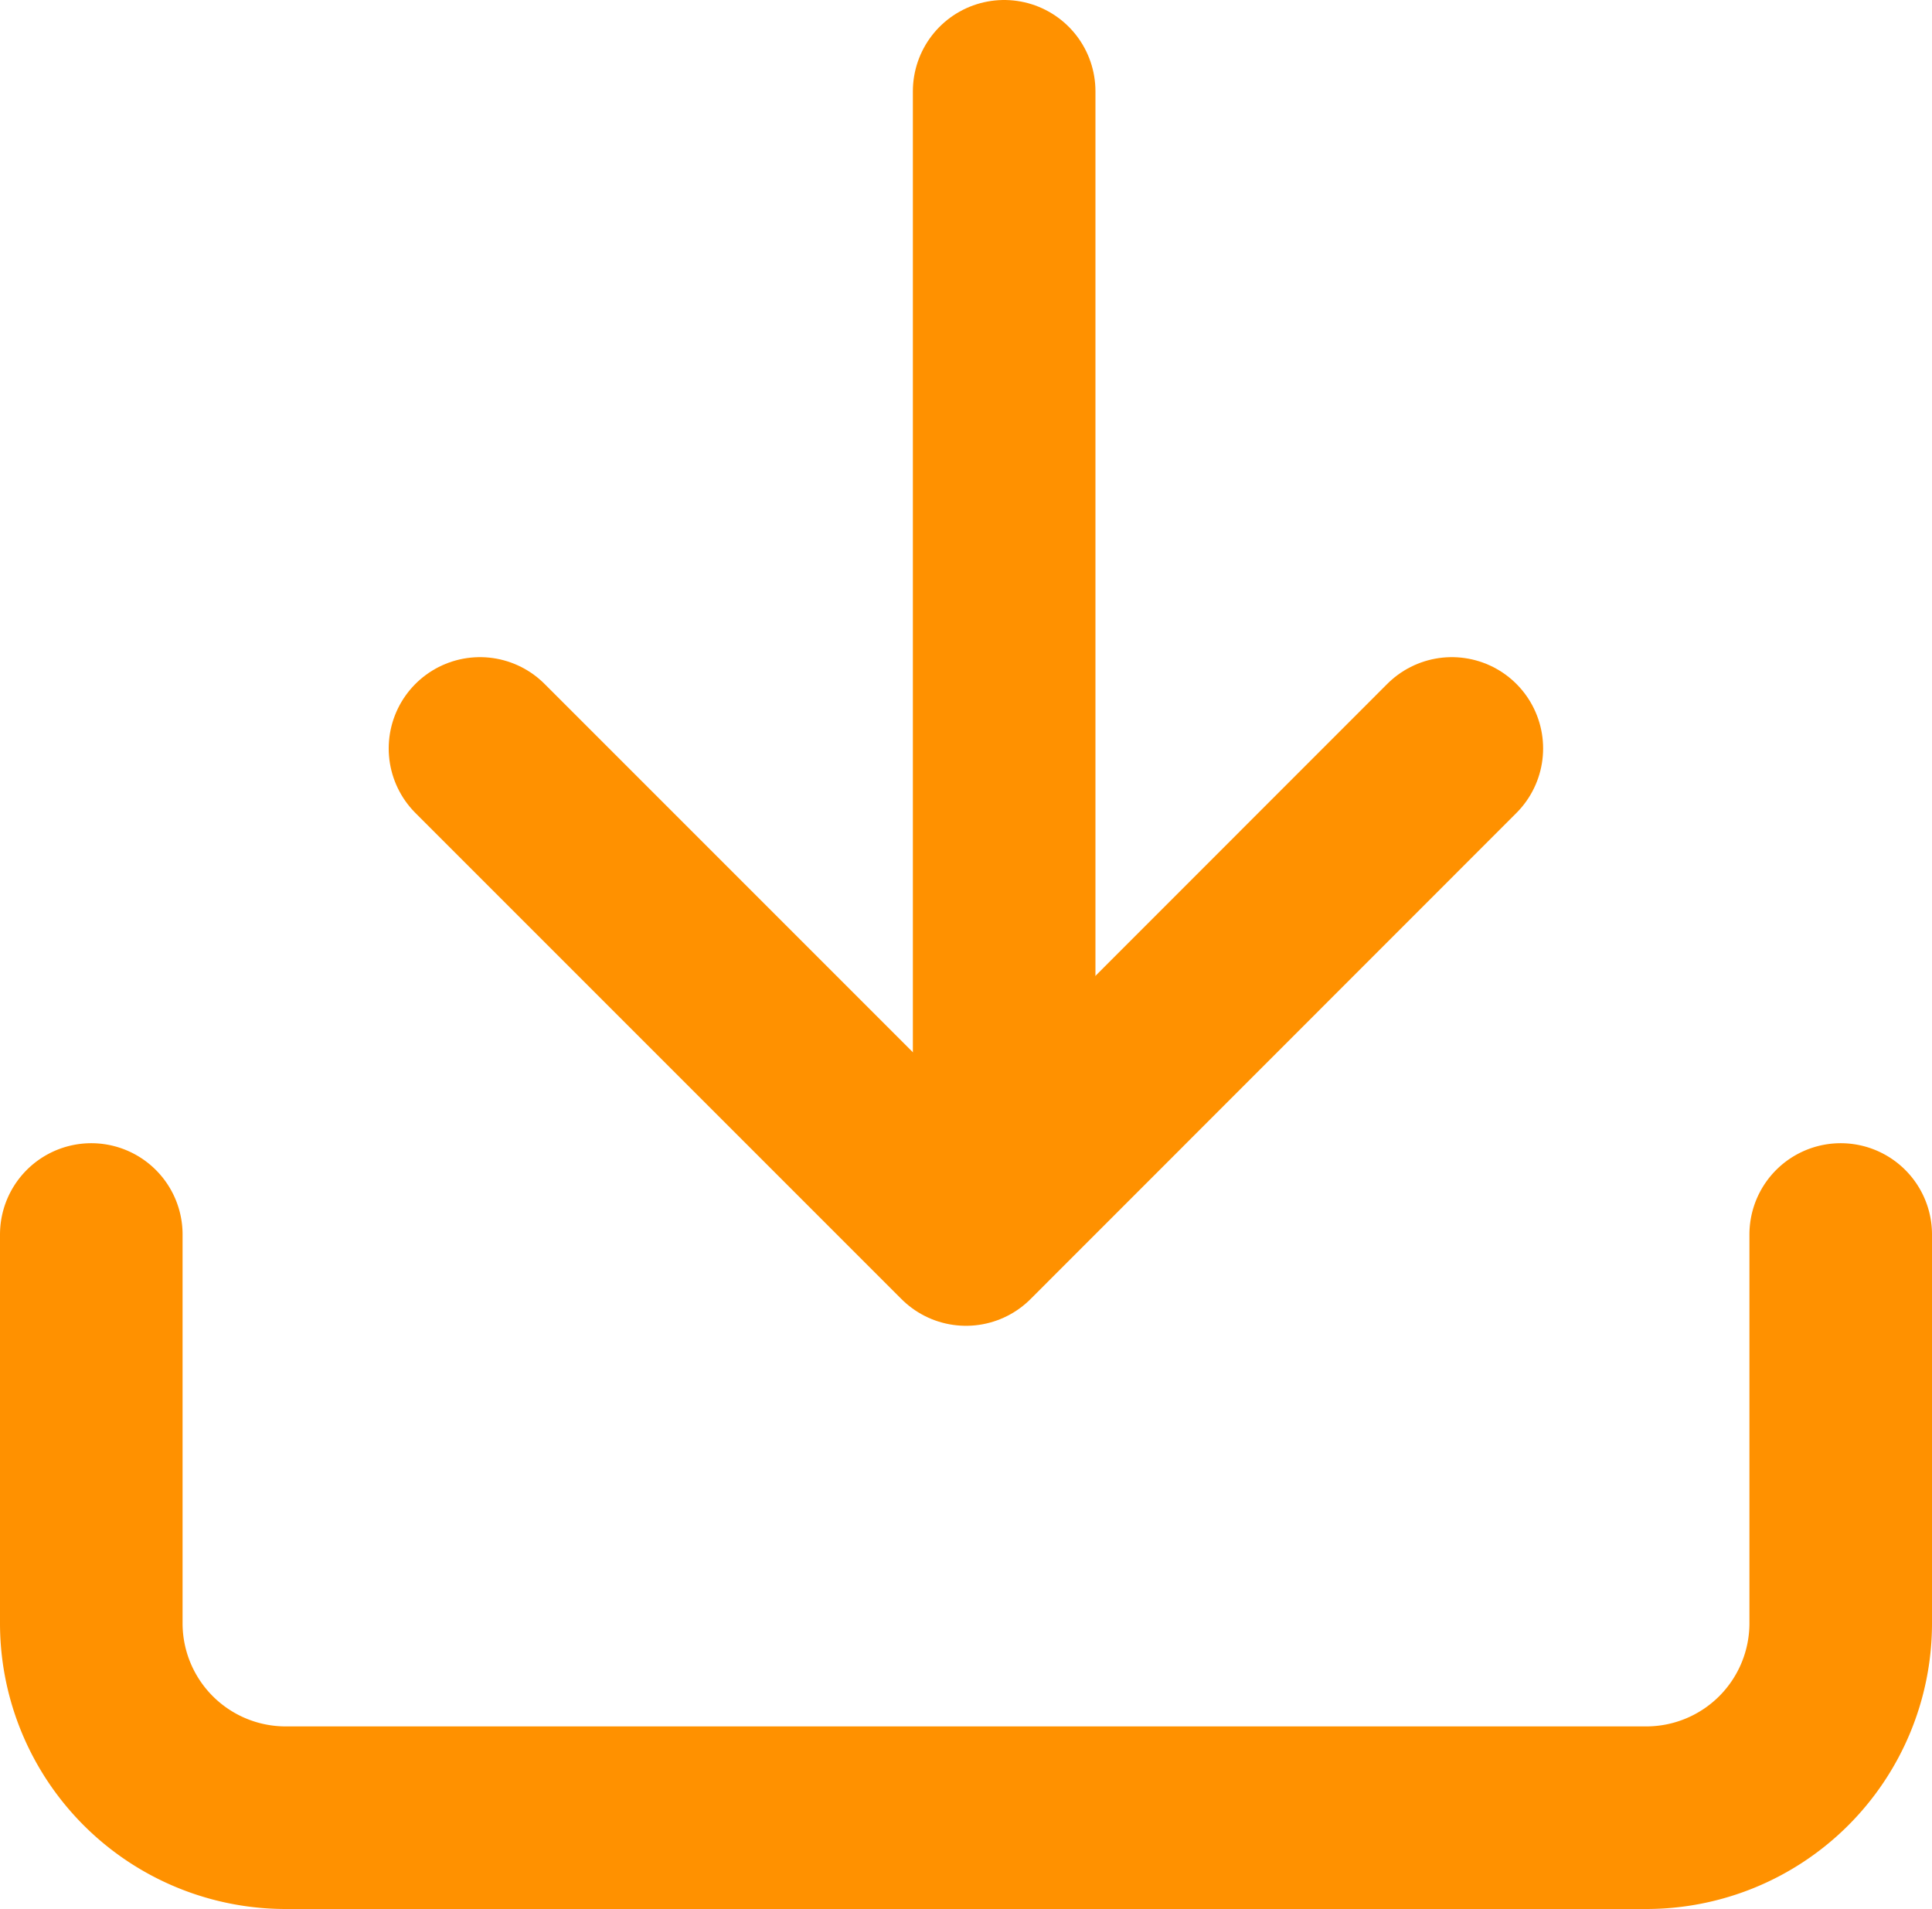 <svg xmlns="http://www.w3.org/2000/svg" width="10.582" height="10.455" viewBox="0 0 10.582 10.455"><defs><style>.a{fill:none;stroke:#ff9100;stroke-linecap:round;stroke-linejoin:round;}</style></defs><g transform="translate(-2.5 -2.622)"><path class="a" d="M12.582,15v2.129a1.065,1.065,0,0,1-1.065,1.065H4.065A1.065,1.065,0,0,1,3,17.129V15" transform="translate(0 -5.617)"/><path class="a" d="M7,10l2.662,2.662L12.323,10" transform="translate(-1.871 -3.279)"/><line class="a" y1="6" transform="translate(8 3.122)"/></g></svg>